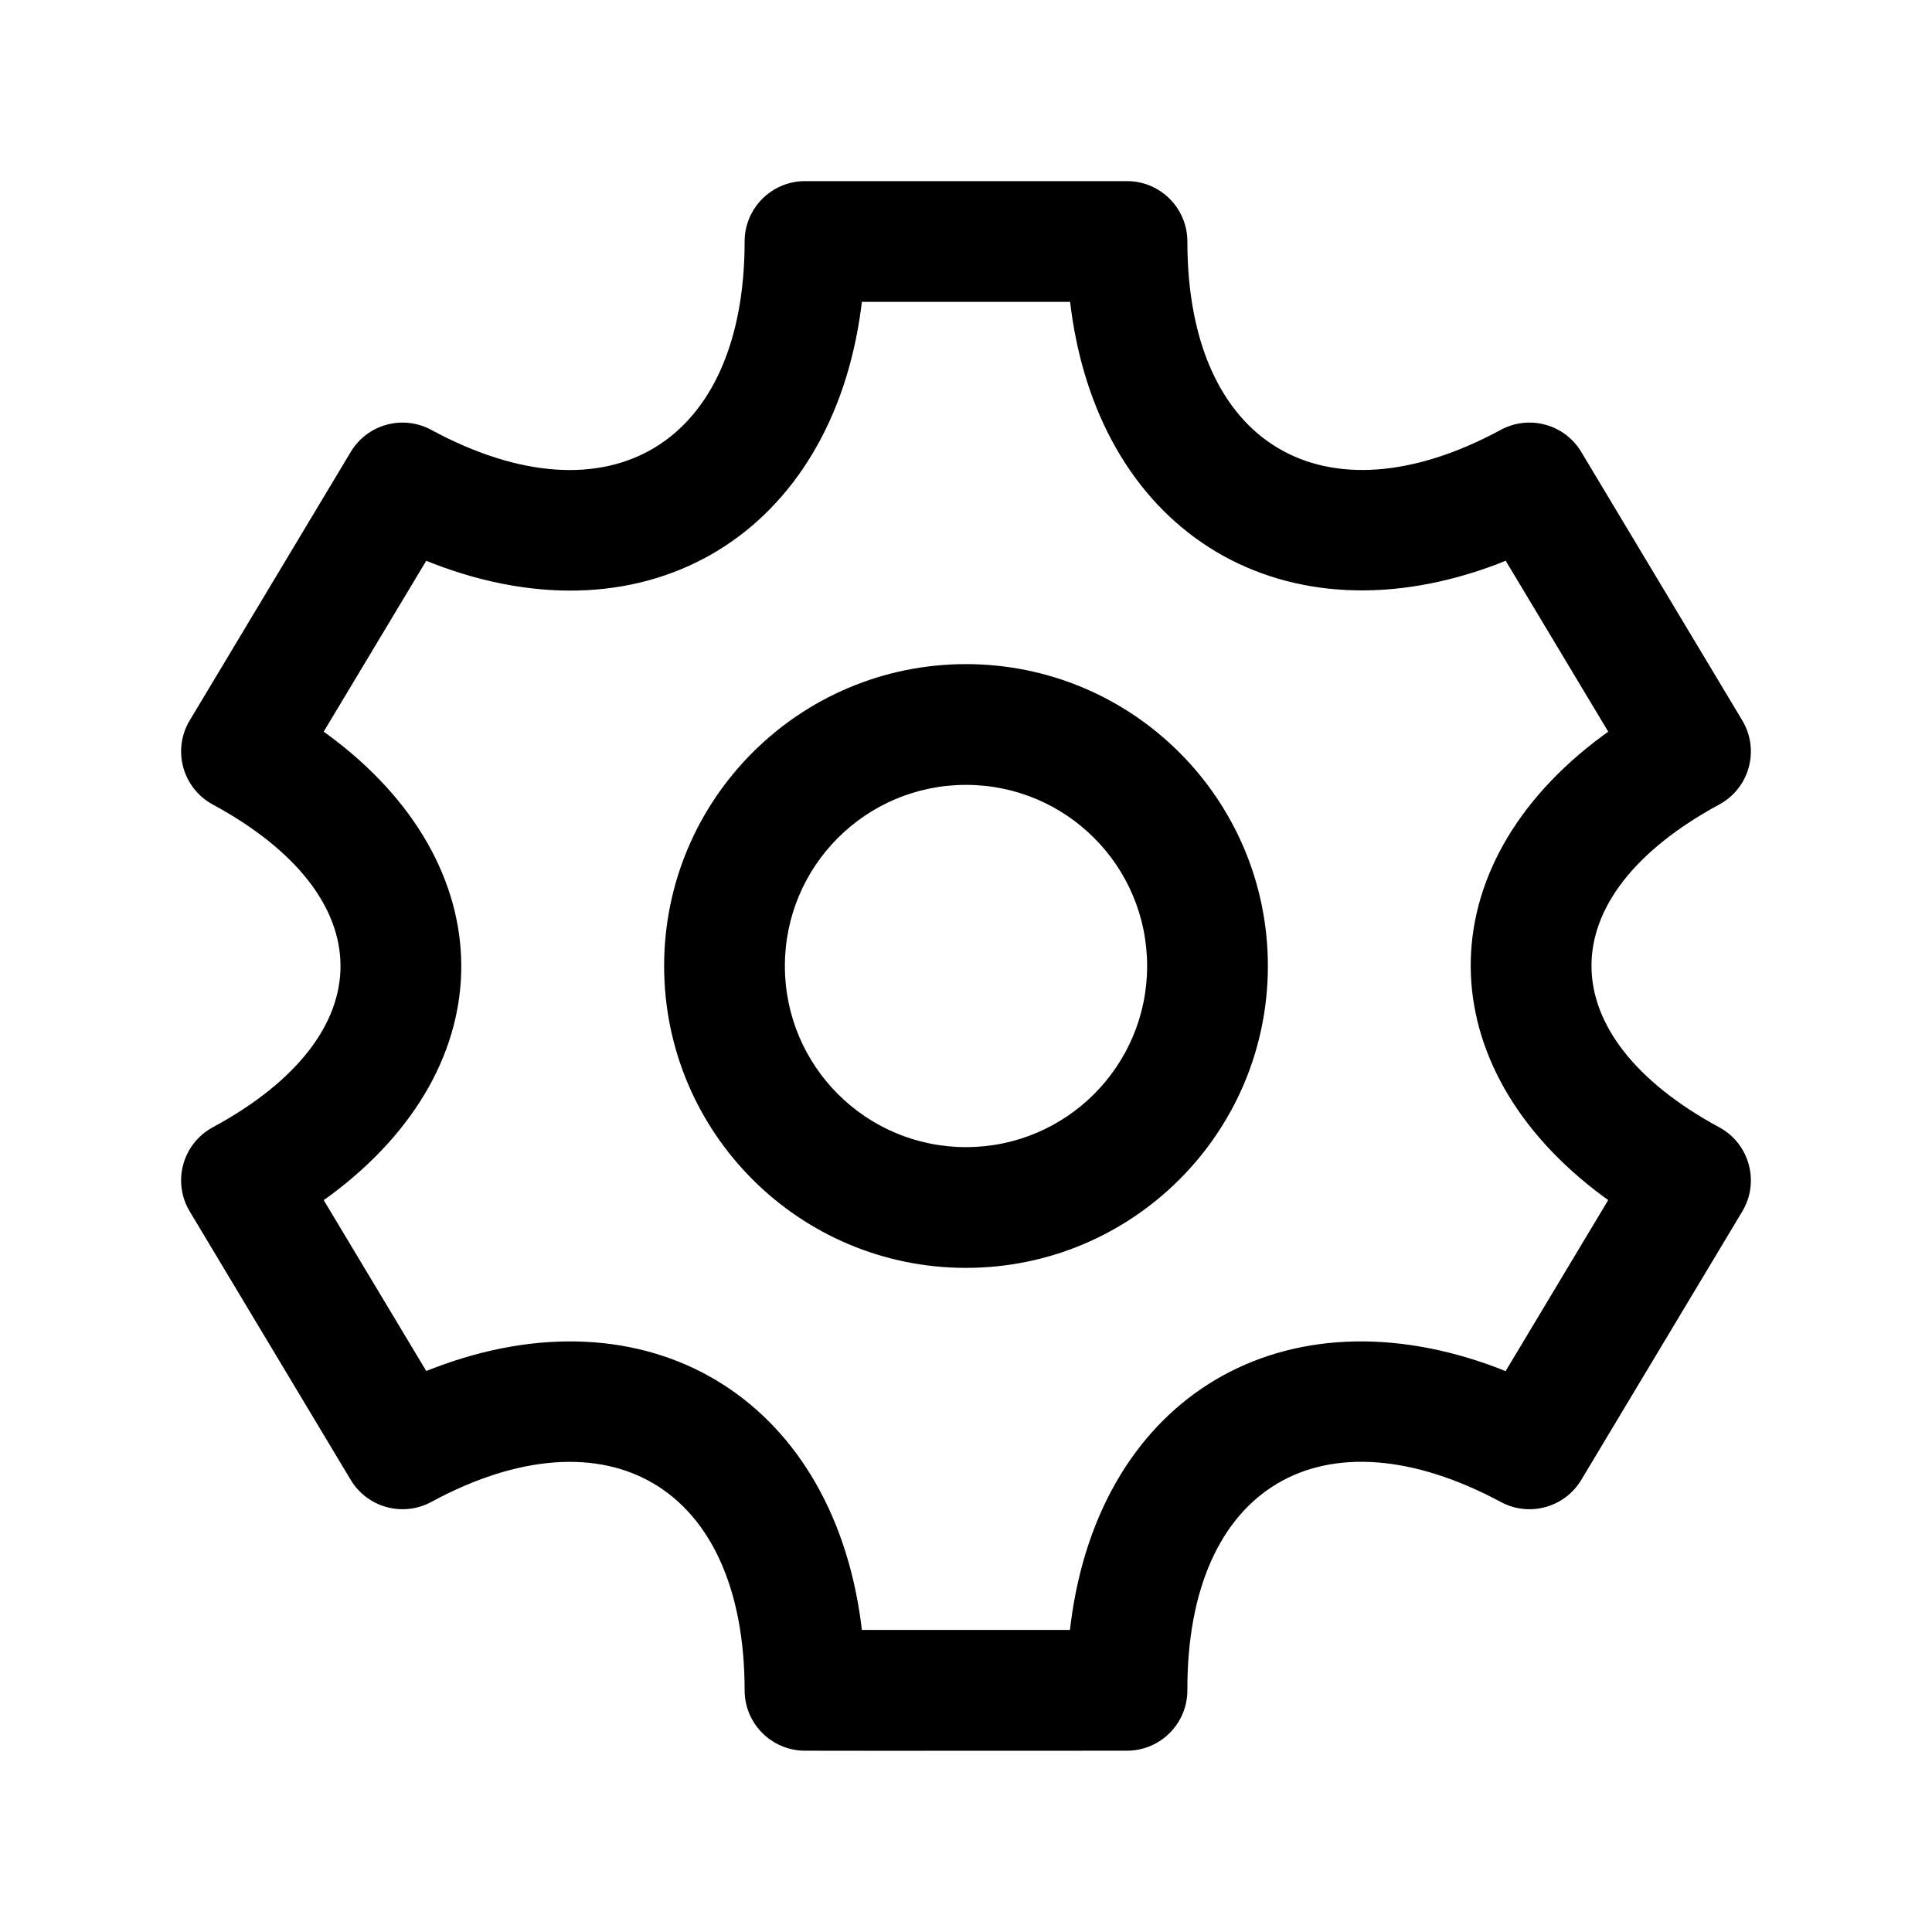 <svg xmlns="http://www.w3.org/2000/svg" width="24" height="24" viewBox="0 0 24 24">
    <g fill="none" fill-rule="evenodd">
        <g>
            <g>
                <path d="M0 0H24V24H0z" transform="translate(-902 -560) translate(902 560)"/>
                <path fill="#000" fill-rule="nonzero" d="M14 2.25c.414 0 .75.336.75.75 0 2.535 1.703 3.526 3.893 2.34.353-.191.794-.07 1 .274l2 3.335c.22.366.09.841-.286 1.045-2.133 1.155-2.099 2.873 0 4.01.376.203.506.679.286 1.045l-2 3.335c-.206.343-.645.464-.998.275-2.203-1.184-3.902-.21-3.895 2.337.001.414-.334.75-.748.752l-3.118.001-.885-.001c-.414-.001-.749-.337-.749-.75 0-2.535-1.703-3.526-3.893-2.34-.353.19-.794.07-1-.274l-2-3.335c-.22-.366-.09-.842.286-1.045 2.133-1.155 2.099-2.874 0-4.01-.376-.204-.506-.68-.286-1.045l2-3.335c.206-.344.647-.465 1-.274C7.574 6.54 9.25 5.504 9.25 3c0-.414.336-.75.75-.75zm-.707 1.5h-2.587l-.008.069c-.368 2.805-2.64 4.203-5.303 3.187l-.1-.04-1.274 2.123.055.04c2.183 1.607 2.224 4.1.012 5.732l-.067.047 1.274 2.123.09-.035c2.636-1.008 4.94.34 5.312 3.173l.009.079h2.585l.01-.081c.365-2.845 2.669-4.175 5.31-3.171l.092.037 1.275-2.126-.054-.038c-2.183-1.608-2.224-4.1-.012-5.732l.066-.048-1.274-2.124-.09.037c-2.635 1.007-4.938-.34-5.311-3.173l-.01-.079zM12 8.25c2.071 0 3.75 1.679 3.75 3.75 0 2.071-1.679 3.75-3.75 3.75-2.071 0-3.75-1.679-3.75-3.75 0-2.071 1.679-3.75 3.75-3.75zm0 1.5c-1.243 0-2.25 1.007-2.25 2.25s1.007 2.25 2.25 2.25 2.25-1.007 2.25-2.25S13.243 9.75 12 9.75z" transform="translate(-902 -560) translate(902 560)"/>
            </g>
        </g>
    </g>
</svg>
